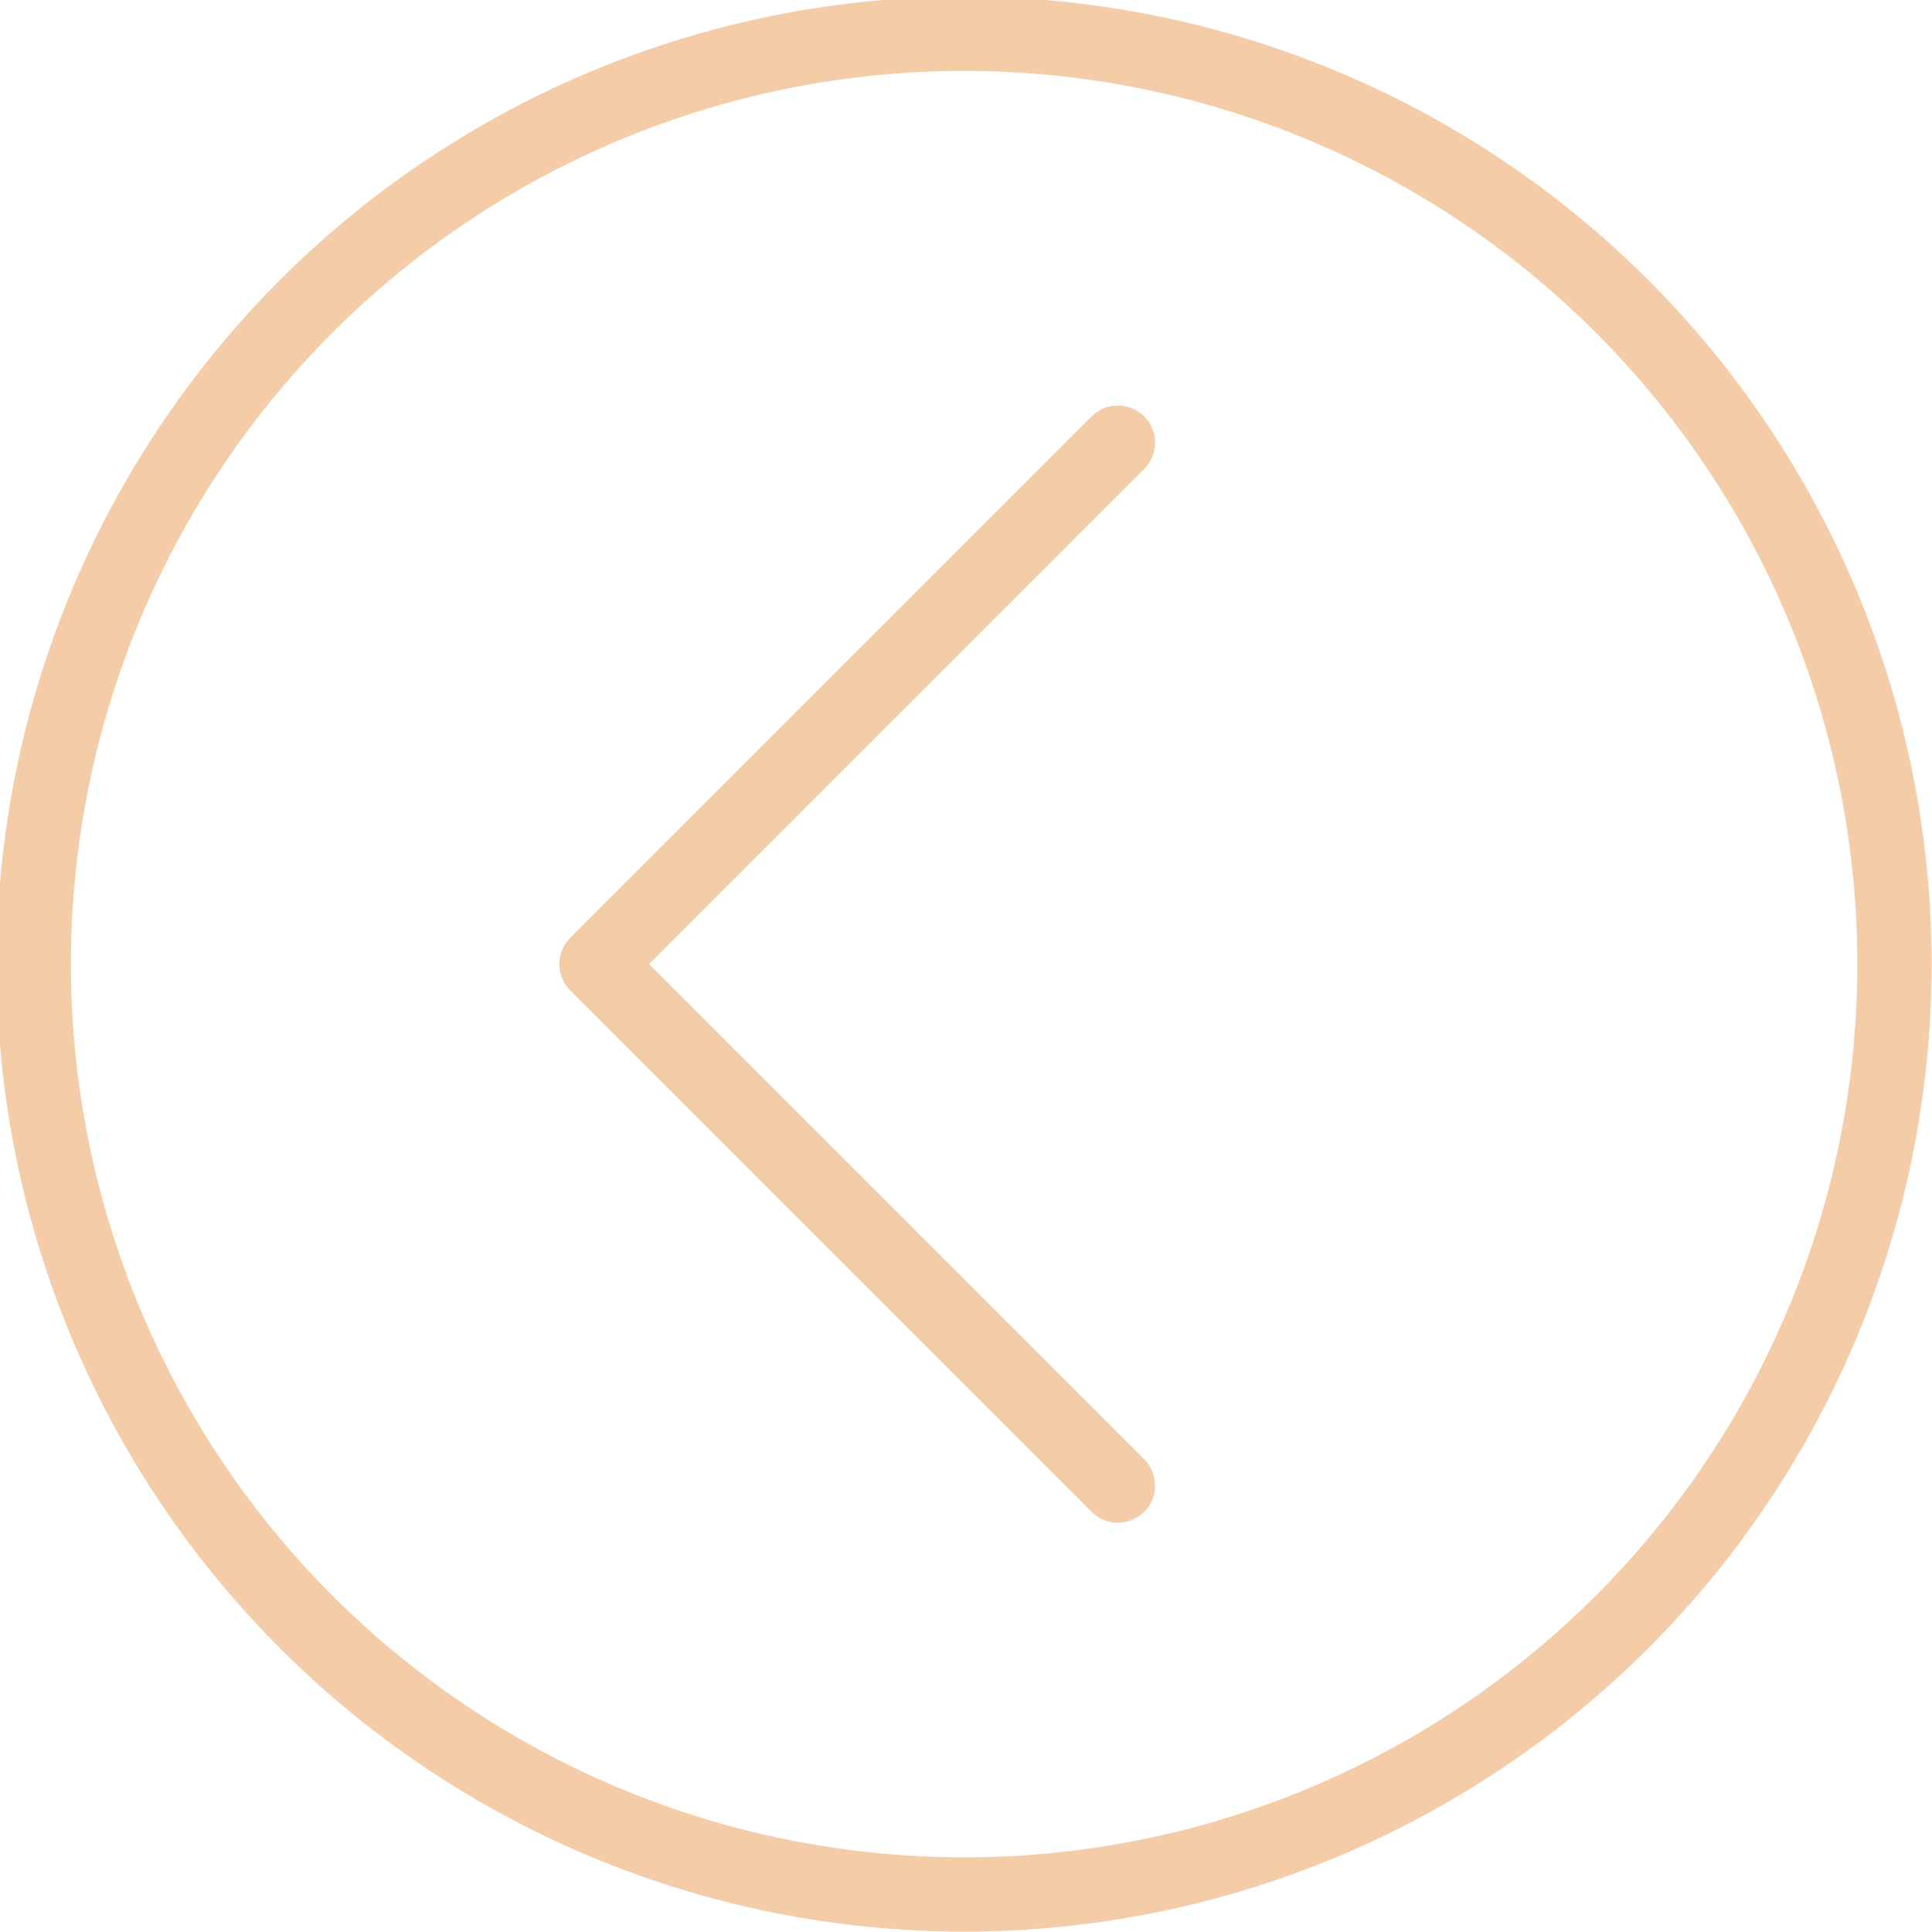 <?xml version="1.0" encoding="utf-8"?>
<!-- Generator: Adobe Illustrator 21.0.0, SVG Export Plug-In . SVG Version: 6.00 Build 0)  -->
<svg version="1.1" id="Layer_1" xmlns="http://www.w3.org/2000/svg" xmlns:xlink="http://www.w3.org/1999/xlink" x="0px" y="0px"
	 viewBox="0 0 51.5 51.5" style="enable-background:new 0 0 51.5 51.5;" xml:space="preserve">
<style type="text/css">
	.st0{opacity:0.4;fill:none;stroke:#E58024;stroke-width:1.98;stroke-miterlimit:10;}
	.st1{opacity:0.4;fill:none;stroke:#E58024;stroke-width:1.98;stroke-linecap:round;stroke-linejoin:round;}
</style>
<title>previous-button</title>
<circle class="st0" cx="25.7" cy="25.7" r="24.8"/>
<path class="st1" d="M29.8,39.6L15.9,25.7l13.9-13.9"/>
</svg>
